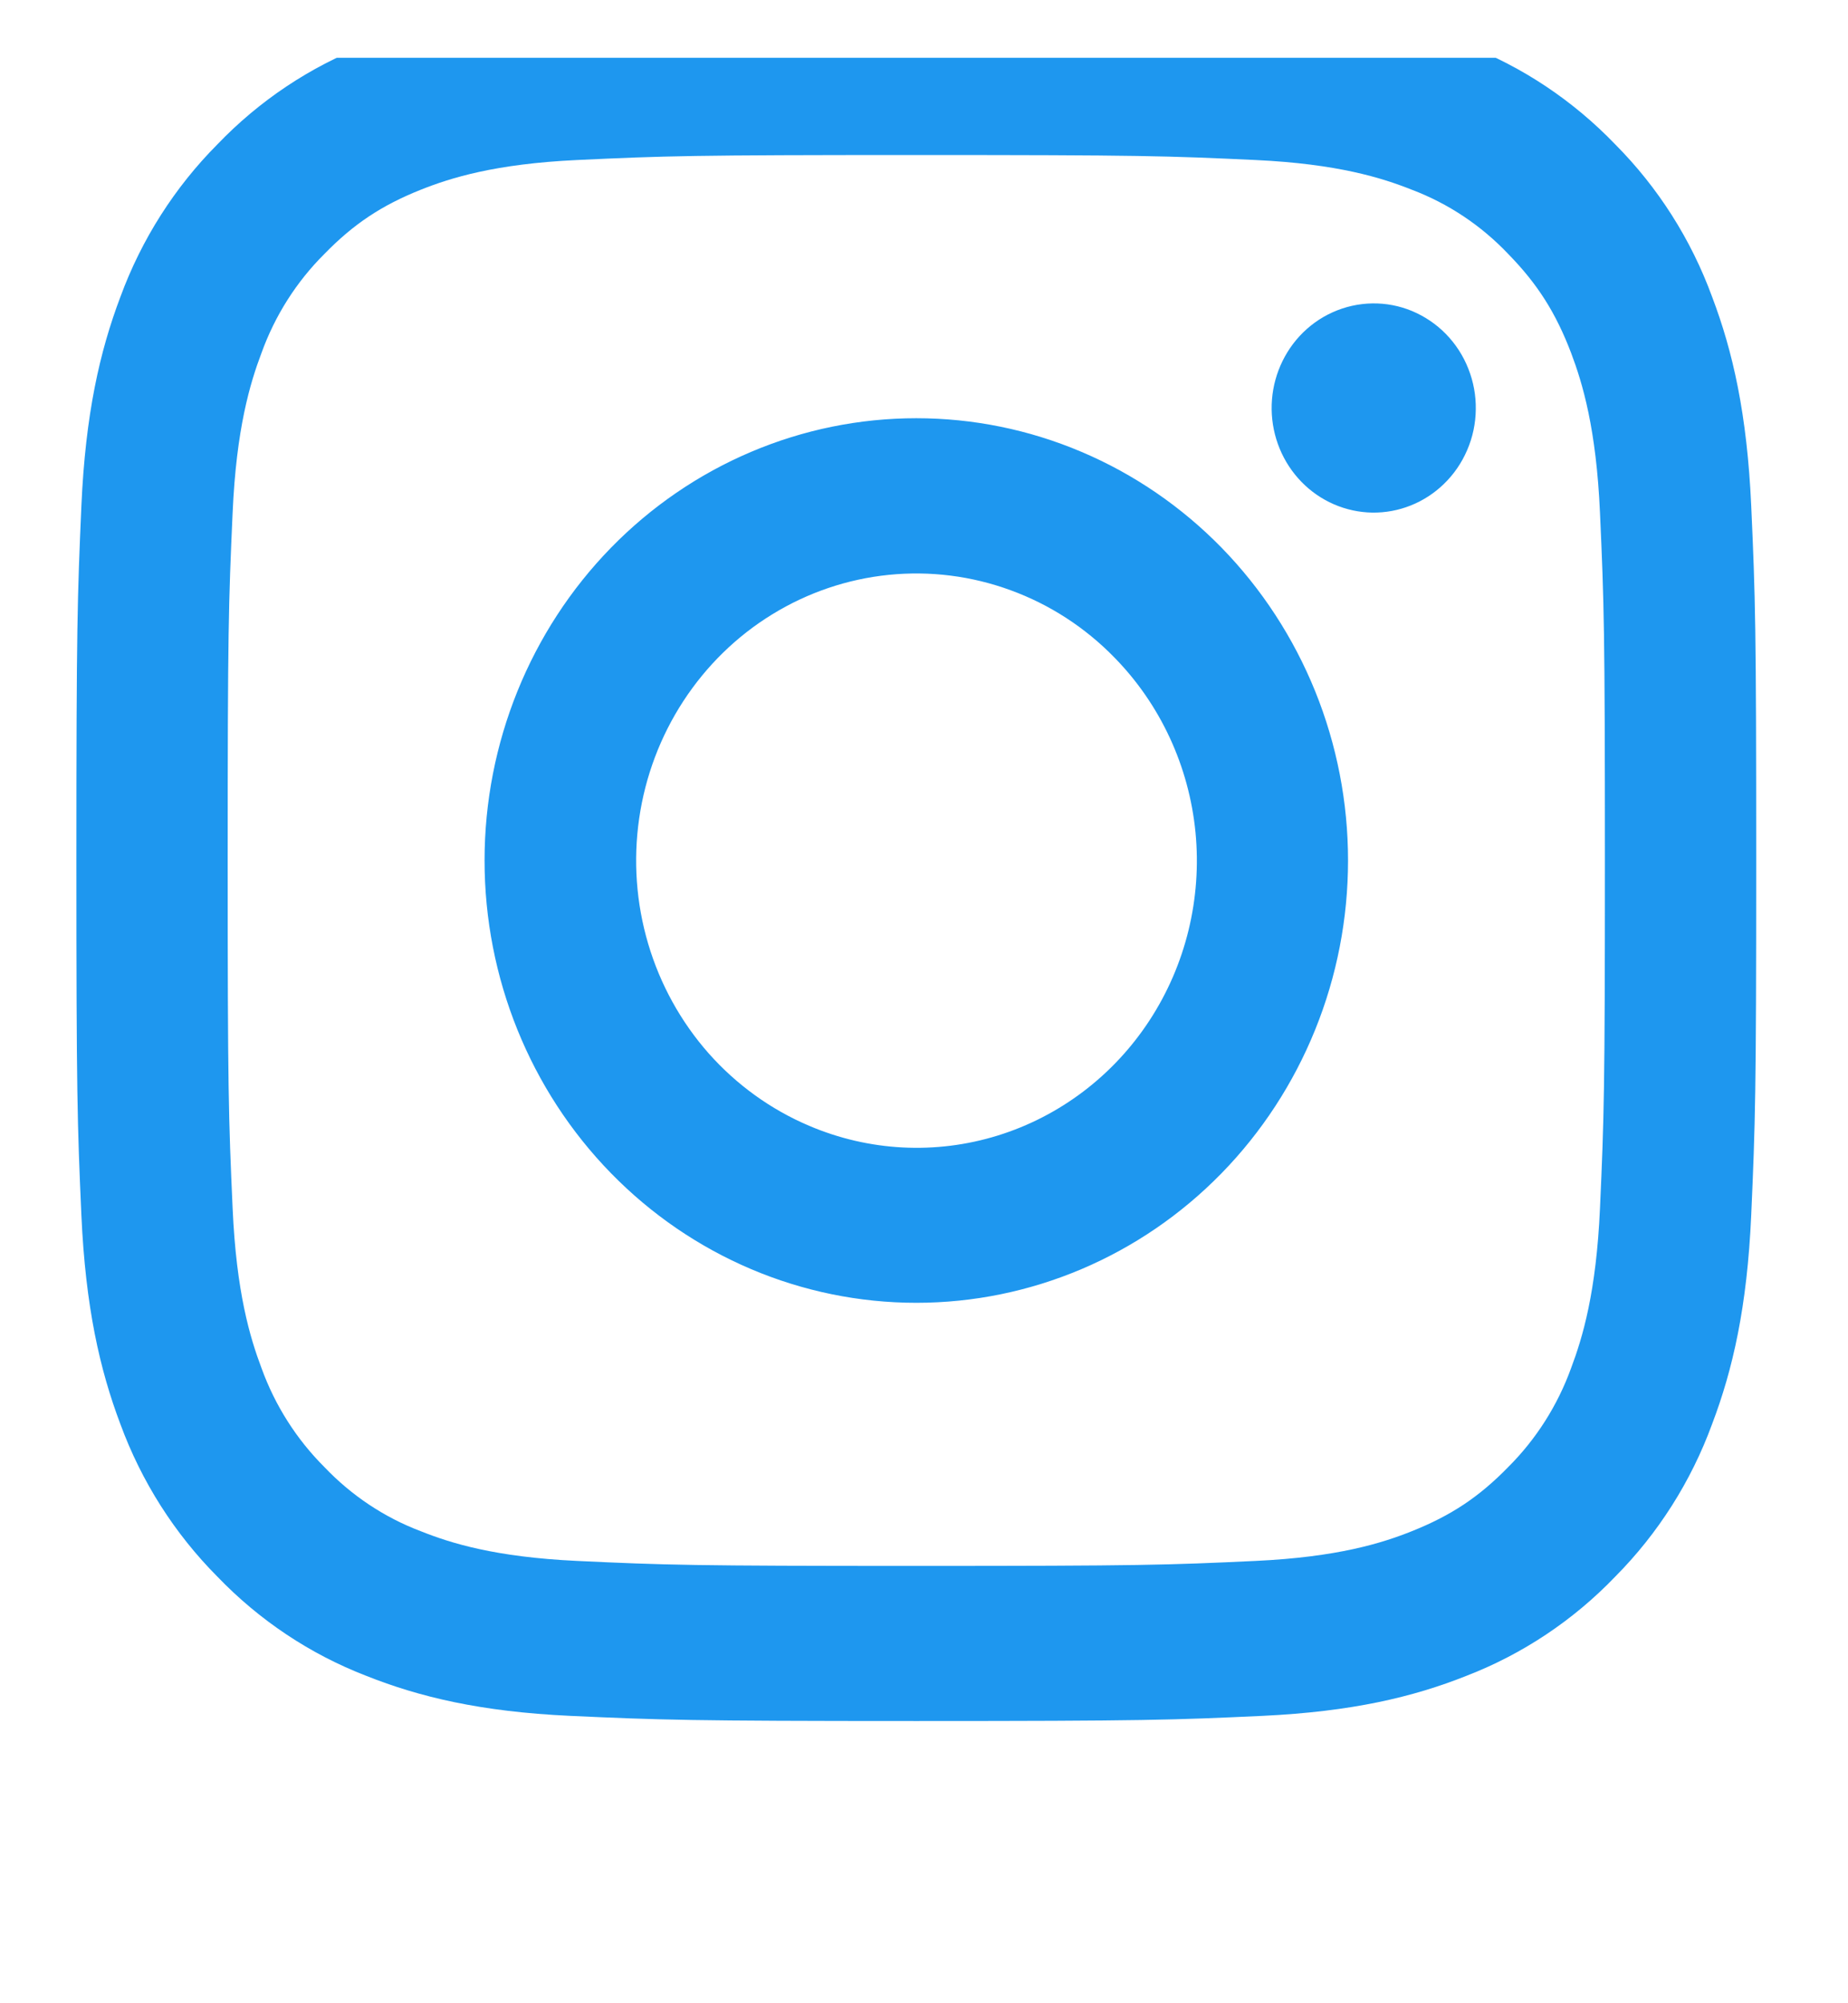 <svg width="24" height="26" viewBox="0 0 24 26" fill="none" xmlns="http://www.w3.org/2000/svg">
<g clip-path="url(#clip0_64_37)">
<path fill-rule="evenodd" clip-rule="evenodd" d="M7.403 0.067C8.566 0.012 8.937 0 11.9 0C14.863 0 15.234 0.013 16.396 0.067C17.558 0.121 18.352 0.311 19.046 0.586C19.773 0.867 20.432 1.307 20.978 1.875C21.533 2.433 21.962 3.107 22.235 3.852C22.505 4.563 22.689 5.375 22.743 6.563C22.797 7.756 22.808 8.136 22.808 11.168C22.808 14.202 22.796 14.582 22.743 15.773C22.69 16.96 22.505 17.773 22.235 18.483C21.962 19.229 21.532 19.904 20.978 20.462C20.432 21.031 19.773 21.469 19.046 21.75C18.352 22.026 17.558 22.215 16.398 22.27C15.234 22.324 14.863 22.337 11.9 22.337C8.937 22.337 8.566 22.323 7.403 22.27C6.243 22.216 5.449 22.026 4.755 21.75C4.027 21.469 3.368 21.03 2.822 20.462C2.267 19.904 1.838 19.23 1.564 18.485C1.295 17.774 1.111 16.962 1.057 15.774C1.004 14.581 0.992 14.201 0.992 11.168C0.992 8.135 1.005 7.755 1.057 6.565C1.11 5.375 1.295 4.563 1.564 3.852C1.838 3.107 2.268 2.432 2.823 1.874C3.368 1.306 4.027 0.866 4.754 0.586C5.448 0.311 6.242 0.122 7.402 0.067H7.403ZM16.308 2.077C15.158 2.023 14.813 2.012 11.9 2.012C8.988 2.012 8.642 2.023 7.492 2.077C6.428 2.127 5.851 2.309 5.466 2.462C4.957 2.665 4.593 2.906 4.212 3.297C3.85 3.657 3.571 4.096 3.396 4.581C3.247 4.975 3.069 5.566 3.021 6.655C2.968 7.833 2.957 8.186 2.957 11.168C2.957 14.15 2.968 14.504 3.021 15.681C3.069 16.771 3.247 17.361 3.396 17.756C3.571 18.24 3.85 18.679 4.212 19.04C4.564 19.41 4.993 19.696 5.466 19.874C5.851 20.028 6.428 20.209 7.492 20.259C8.642 20.313 8.987 20.324 11.9 20.324C14.813 20.324 15.158 20.313 16.308 20.259C17.372 20.209 17.949 20.028 18.334 19.874C18.843 19.671 19.207 19.431 19.588 19.04C19.95 18.679 20.229 18.24 20.404 17.756C20.553 17.361 20.731 16.771 20.779 15.681C20.832 14.504 20.843 14.15 20.843 11.168C20.843 8.186 20.832 7.833 20.779 6.655C20.731 5.566 20.553 4.975 20.404 4.581C20.205 4.06 19.97 3.688 19.588 3.297C19.236 2.926 18.808 2.641 18.334 2.462C17.949 2.309 17.372 2.127 16.308 2.077ZM10.507 14.611C11.285 14.943 12.151 14.988 12.958 14.738C13.765 14.488 14.462 13.959 14.93 13.242C15.399 12.524 15.609 11.663 15.526 10.804C15.442 9.945 15.07 9.143 14.473 8.534C14.093 8.144 13.633 7.846 13.126 7.661C12.619 7.475 12.079 7.407 11.543 7.461C11.008 7.515 10.491 7.69 10.03 7.973C9.568 8.256 9.174 8.641 8.875 9.099C8.576 9.557 8.38 10.077 8.301 10.622C8.222 11.167 8.262 11.723 8.418 12.25C8.574 12.777 8.842 13.262 9.203 13.671C9.565 14.079 10.01 14.4 10.507 14.611ZM7.935 7.109C8.456 6.576 9.074 6.153 9.754 5.865C10.435 5.576 11.164 5.428 11.9 5.428C12.636 5.428 13.365 5.576 14.046 5.865C14.726 6.153 15.344 6.576 15.865 7.109C16.385 7.642 16.798 8.275 17.08 8.971C17.362 9.668 17.507 10.414 17.507 11.168C17.507 11.922 17.362 12.669 17.08 13.365C16.798 14.062 16.385 14.694 15.865 15.227C14.813 16.304 13.387 16.909 11.9 16.909C10.413 16.909 8.987 16.304 7.935 15.227C6.884 14.151 6.293 12.691 6.293 11.168C6.293 9.646 6.884 8.186 7.935 7.109ZM18.75 6.283C18.88 6.158 18.983 6.008 19.054 5.842C19.126 5.676 19.164 5.497 19.166 5.315C19.169 5.133 19.136 4.953 19.069 4.785C19.003 4.617 18.904 4.464 18.778 4.335C18.653 4.207 18.503 4.106 18.339 4.037C18.175 3.969 17.999 3.935 17.821 3.938C17.644 3.941 17.469 3.98 17.307 4.053C17.144 4.126 16.998 4.232 16.876 4.364C16.64 4.621 16.51 4.962 16.515 5.315C16.52 5.668 16.659 6.005 16.903 6.255C17.147 6.505 17.476 6.647 17.821 6.653C18.166 6.658 18.5 6.525 18.75 6.283Z" fill="#1E97EF"/>
</g>
<defs>
<clipPath id="clip0_64_37">
<rect width="23.8" height="24.367" fill="white" transform="translate(0 0.75)"/>
</clipPath>
</defs>
</svg>
